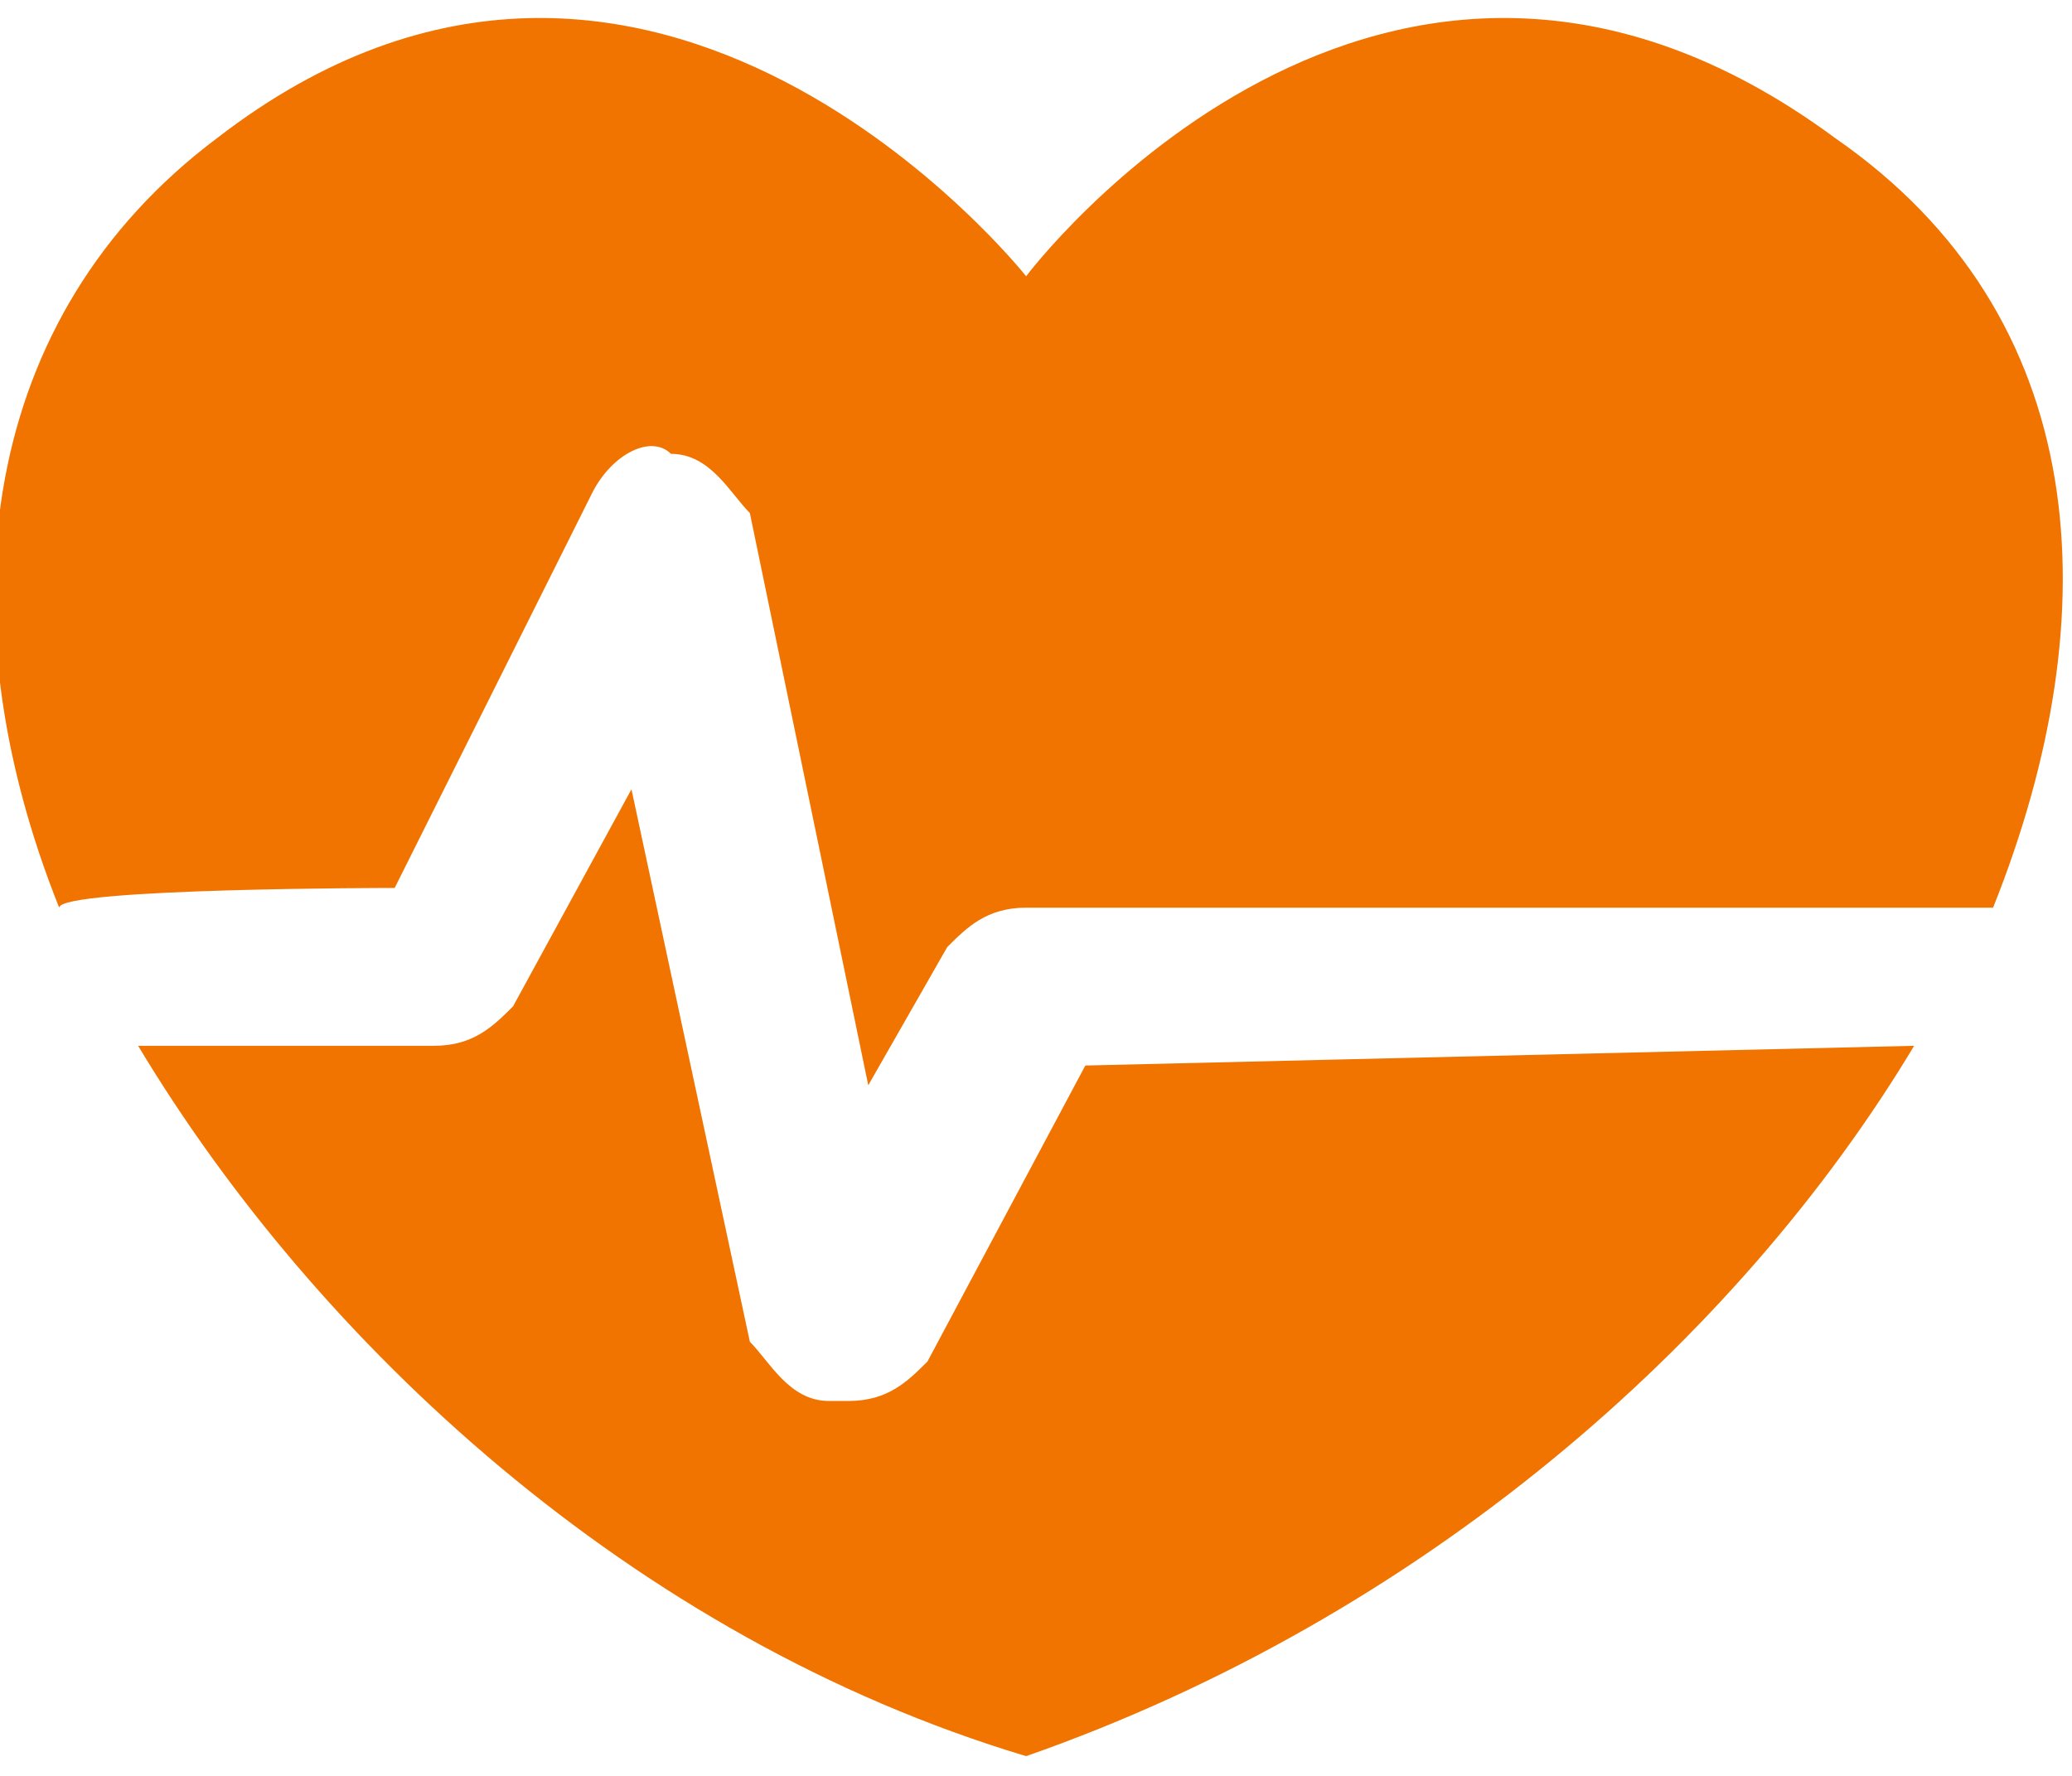 <?xml version="1.0" encoding="utf-8"?>
<!-- Generator: Adobe Illustrator 19.1.0, SVG Export Plug-In . SVG Version: 6.00 Build 0)  -->
<svg version="1.1" id="Layer_1" xmlns="http://www.w3.org/2000/svg" xmlns:xlink="http://www.w3.org/1999/xlink" x="10px" y="10px"
	 viewBox="-379 599.2 10.5 9" style="enable-background:new -379 599.2 10.5 9;" xml:space="preserve">
<style type="text/css">
	.st0{fill:#F17300;}
</style>
<g>
	<path class="st0" d="M-373.5,604.6l-0.8,1.5c-0.1,0.1-0.2,0.2-0.4,0.2c0,0,0,0-0.1,0c-0.2,0-0.3-0.2-0.4-0.3l-0.6-2.8l-0.6,1.1
		c-0.1,0.1-0.2,0.2-0.4,0.2h-1.5c0.9,1.5,2.5,3,4.5,3.6c2-0.7,3.6-2.1,4.5-3.6L-373.5,604.6L-373.5,604.6z"/>
	<path class="st0" d="M-377,603.7l1-2c0.1-0.2,0.3-0.3,0.4-0.2c0.2,0,0.3,0.2,0.4,0.3l0.6,2.9l0.4-0.7c0.1-0.1,0.2-0.2,0.4-0.2h4.9
		c0.6-1.5,0.5-3-0.8-3.9c-2.3-1.7-4.1,0.7-4.1,0.7s-1.9-2.4-4.1-0.7c-1.2,0.9-1.4,2.4-0.8,3.9C-378.7,603.7-377,603.7-377,603.7z"/>
</g>
</svg>
